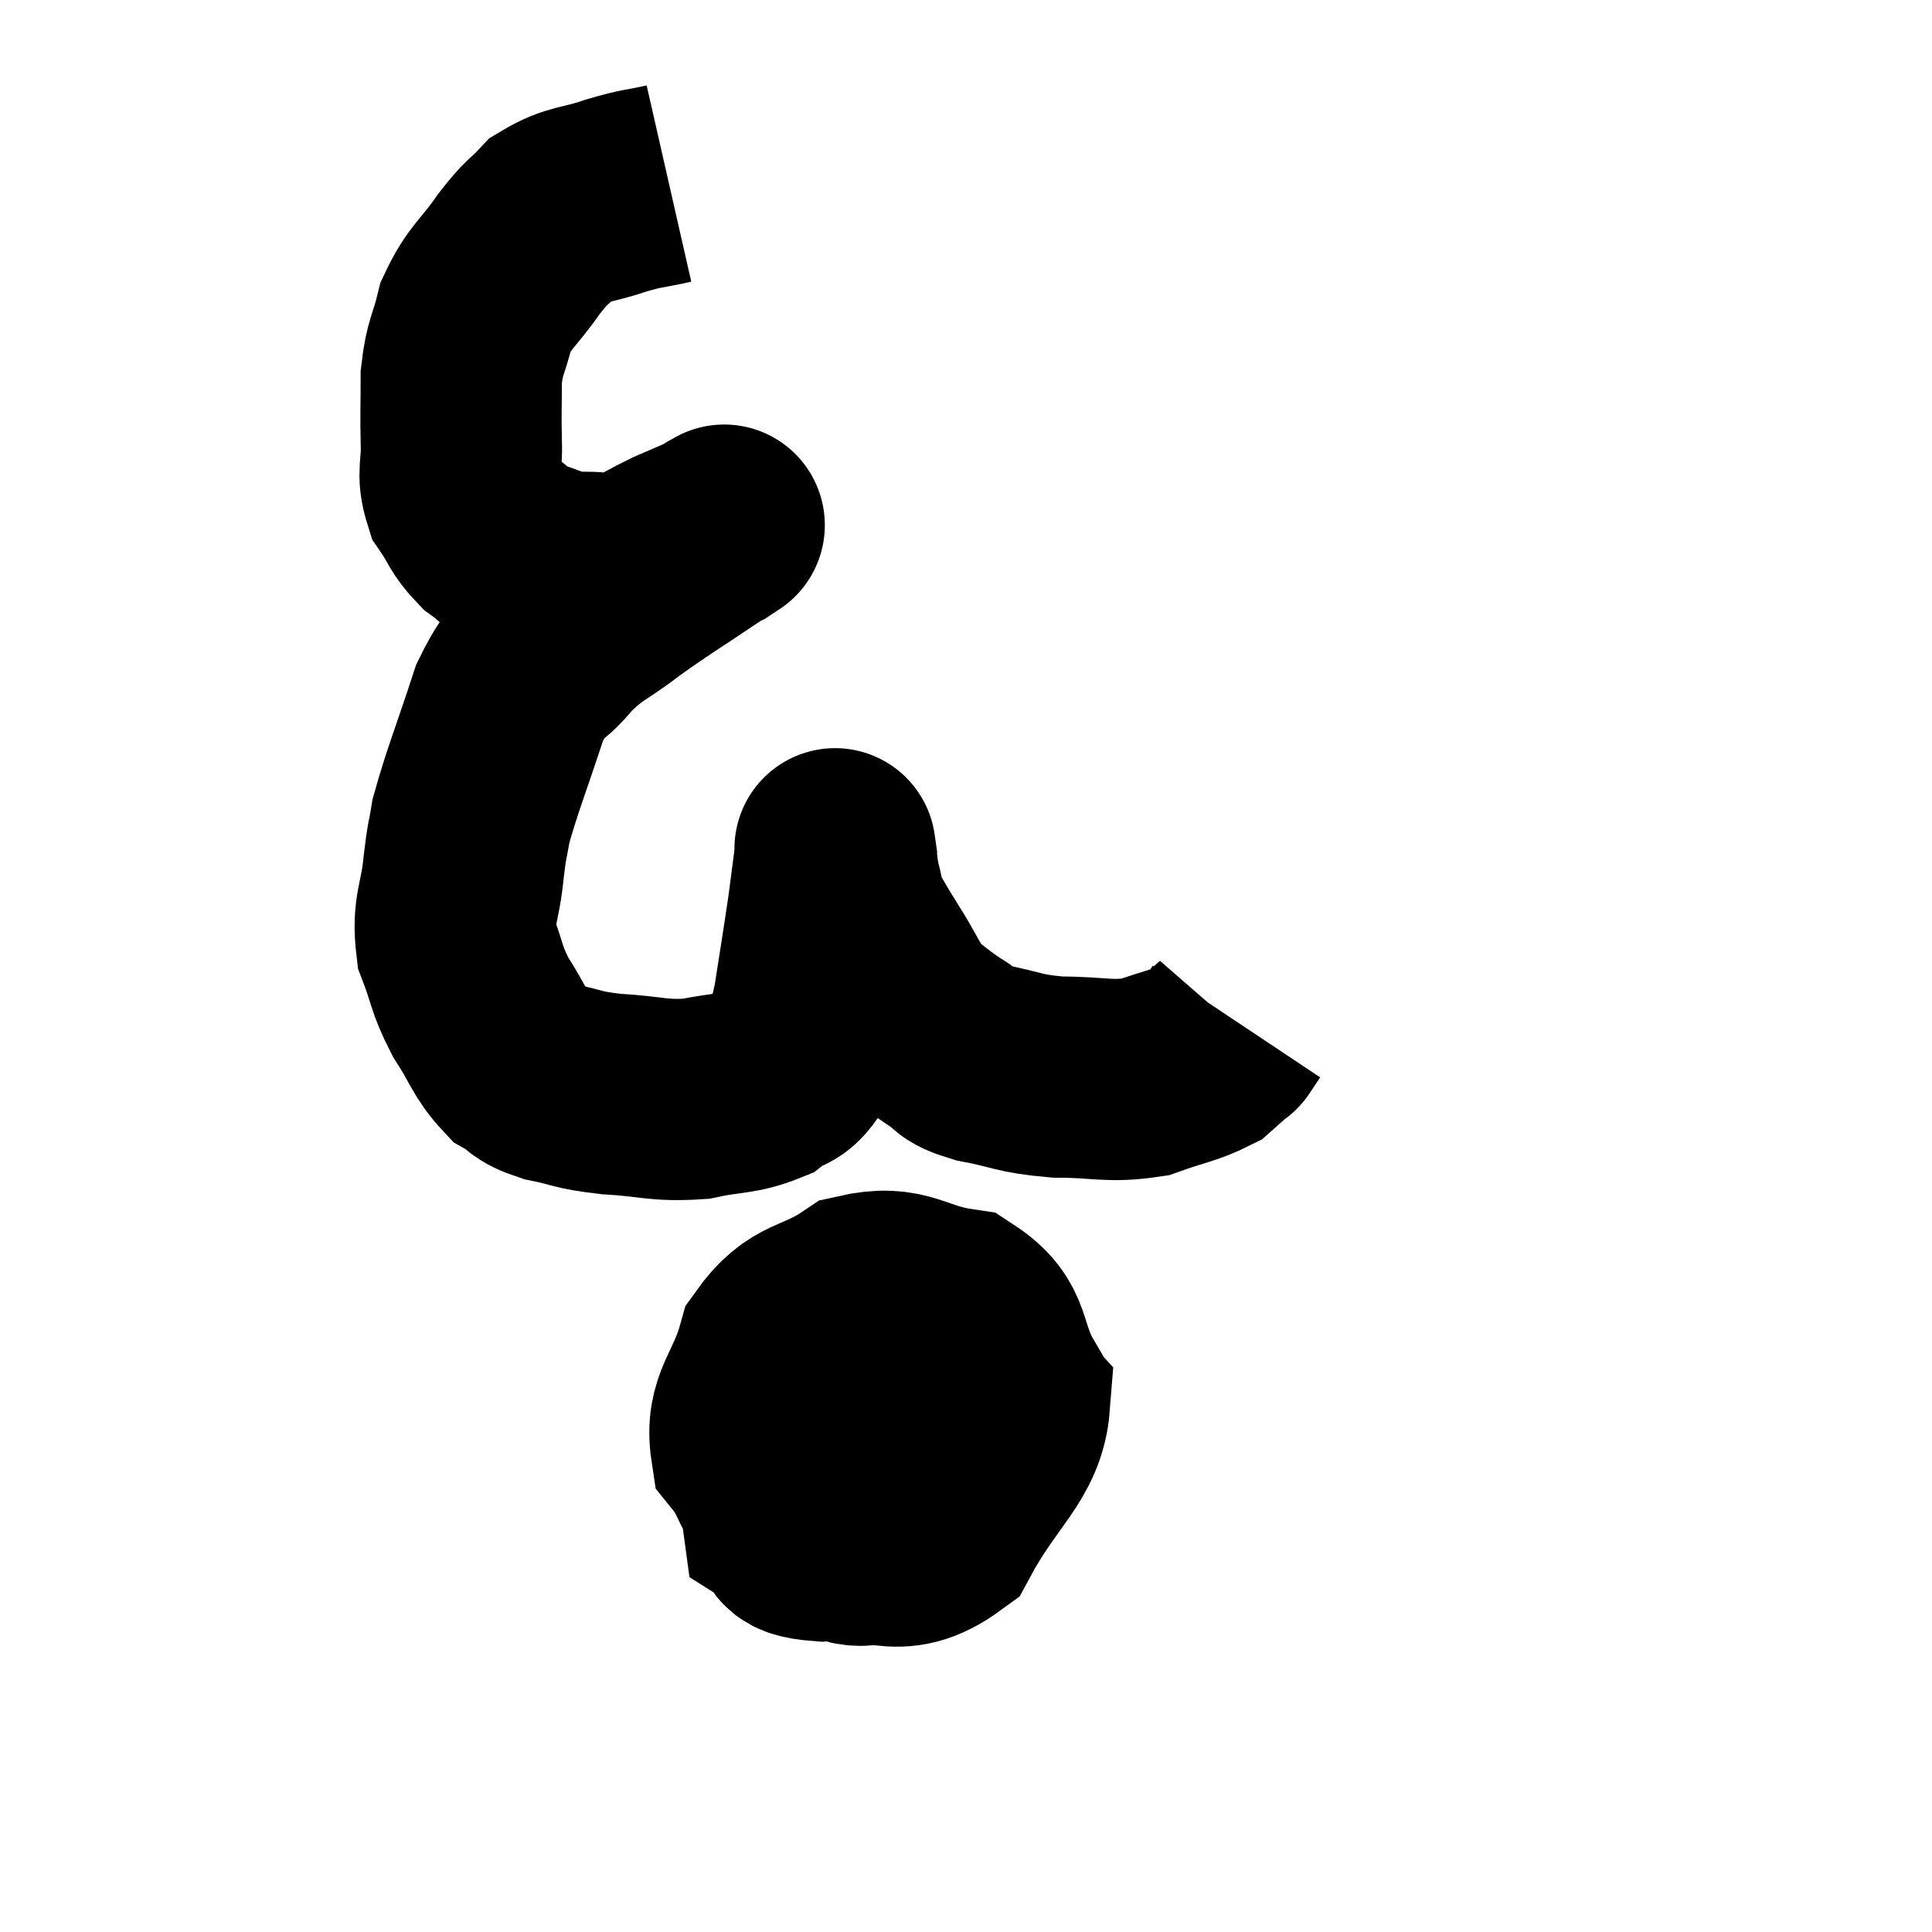 <svg width="48" height="48" viewBox="0 0 48 48" xmlns="http://www.w3.org/2000/svg"><path d="M 16.62 4.56 C 15.96 4.71, 16.02 4.65, 15.3 4.86 C 14.52 5.13, 14.34 5.04, 13.74 5.4 C 13.32 5.85, 13.38 5.685, 12.9 6.3 C 12.36 7.08, 12.18 7.095, 11.82 7.86 C 11.64 8.61, 11.55 8.58, 11.46 9.36 C 11.46 10.17, 11.445 10.245, 11.46 10.98 C 11.49 11.64, 11.34 11.73, 11.52 12.3 C 11.85 12.78, 11.805 12.87, 12.18 13.26 C 12.6 13.56, 12.54 13.62, 13.02 13.86 C 13.56 14.04, 13.71 14.13, 14.1 14.22 C 14.34 14.22, 14.19 14.22, 14.58 14.22 C 15.12 14.22, 15.105 14.37, 15.66 14.22 C 16.23 13.92, 16.275 13.875, 16.8 13.62 C 17.28 13.41, 17.475 13.335, 17.76 13.2 C 17.85 13.14, 17.895 13.11, 17.94 13.08 C 17.94 13.08, 17.94 13.08, 17.94 13.08 C 17.94 13.08, 17.94 13.08, 17.94 13.08 C 17.94 13.08, 18.06 13.005, 17.94 13.08 C 17.7 13.23, 18.09 12.96, 17.46 13.38 C 16.44 14.07, 16.32 14.115, 15.42 14.76 C 14.64 15.36, 14.55 15.285, 13.86 15.96 C 13.26 16.71, 13.2 16.35, 12.66 17.46 C 12.18 18.93, 11.985 19.38, 11.7 20.4 C 11.61 20.97, 11.61 20.775, 11.52 21.54 C 11.43 22.5, 11.235 22.59, 11.34 23.46 C 11.64 24.24, 11.565 24.285, 11.94 25.02 C 12.39 25.71, 12.405 25.935, 12.84 26.4 C 13.26 26.64, 13.095 26.685, 13.68 26.88 C 14.43 27.03, 14.28 27.075, 15.18 27.18 C 16.23 27.24, 16.335 27.36, 17.28 27.3 C 18.12 27.12, 18.33 27.195, 18.96 26.94 C 19.38 26.61, 19.485 26.79, 19.8 26.28 C 20.01 25.59, 20.025 25.83, 20.22 24.9 C 20.4 23.73, 20.445 23.49, 20.58 22.56 C 20.67 21.87, 20.715 21.525, 20.76 21.18 C 20.76 21.18, 20.76 21.18, 20.76 21.18 C 20.76 21.18, 20.76 21.18, 20.76 21.18 C 20.76 21.18, 20.73 20.97, 20.76 21.18 C 20.82 21.6, 20.79 21.6, 20.88 22.02 C 21 22.44, 20.925 22.425, 21.12 22.86 C 21.39 23.31, 21.285 23.16, 21.66 23.76 C 22.14 24.51, 22.155 24.72, 22.62 25.26 C 23.07 25.59, 23.085 25.635, 23.52 25.92 C 23.94 26.16, 23.67 26.19, 24.36 26.4 C 25.32 26.58, 25.26 26.67, 26.28 26.76 C 27.36 26.76, 27.525 26.895, 28.44 26.76 C 29.19 26.49, 29.43 26.475, 29.94 26.22 C 30.21 25.98, 30.345 25.86, 30.48 25.74 C 30.48 25.74, 30.42 25.83, 30.48 25.74 L 30.72 25.38" fill="none" stroke="black" stroke-width="5"></path><path d="M 22.2 34.56 C 21.87 34.53, 21.96 34.38, 21.54 34.5 C 21.03 34.77, 20.94 34.56, 20.52 35.04 C 20.19 35.73, 19.935 35.7, 19.86 36.42 C 20.04 37.17, 19.74 37.44, 20.22 37.92 C 21 38.13, 20.91 38.535, 21.78 38.34 C 22.74 37.74, 22.89 38.085, 23.7 37.14 C 24.36 35.85, 24.99 35.715, 25.02 34.56 C 24.42 33.54, 24.735 33.12, 23.82 32.52 C 22.59 32.34, 22.485 31.905, 21.36 32.16 C 20.34 32.85, 19.995 32.595, 19.32 33.54 C 18.99 34.74, 18.51 34.95, 18.66 35.94 C 19.29 36.72, 19.005 37.005, 19.92 37.5 C 21.12 37.71, 21.24 38.265, 22.32 37.92 C 23.28 37.02, 23.76 37.095, 24.24 36.12 C 24.24 35.07, 24.585 34.725, 24.24 34.02 C 23.55 33.66, 23.94 33.075, 22.86 33.3 C 21.39 34.11, 20.775 33.825, 19.92 34.92 C 19.68 36.3, 19.32 36.84, 19.44 37.68 C 19.92 37.98, 19.41 38.205, 20.4 38.28 C 21.9 38.13, 22.23 38.835, 23.4 37.98 C 24.24 36.42, 24.99 36, 25.08 34.86 C 24.42 34.14, 24.54 33.705, 23.76 33.42 C 22.86 33.57, 22.665 33.045, 21.96 33.72 C 21.45 34.92, 21.015 35.31, 20.94 36.12 C 21.3 36.54, 21.225 37.035, 21.66 36.96 C 22.17 36.39, 22.41 36.15, 22.68 35.82 L 22.74 35.64" fill="none" stroke="black" stroke-width="5"></path><path d="M 22.14 34.56 C 22.59 34.68, 22.575 34.545, 23.04 34.8 C 23.52 35.19, 23.76 35.385, 24 35.58 L 24 35.58" fill="none" stroke="black" stroke-width="5"></path></svg>